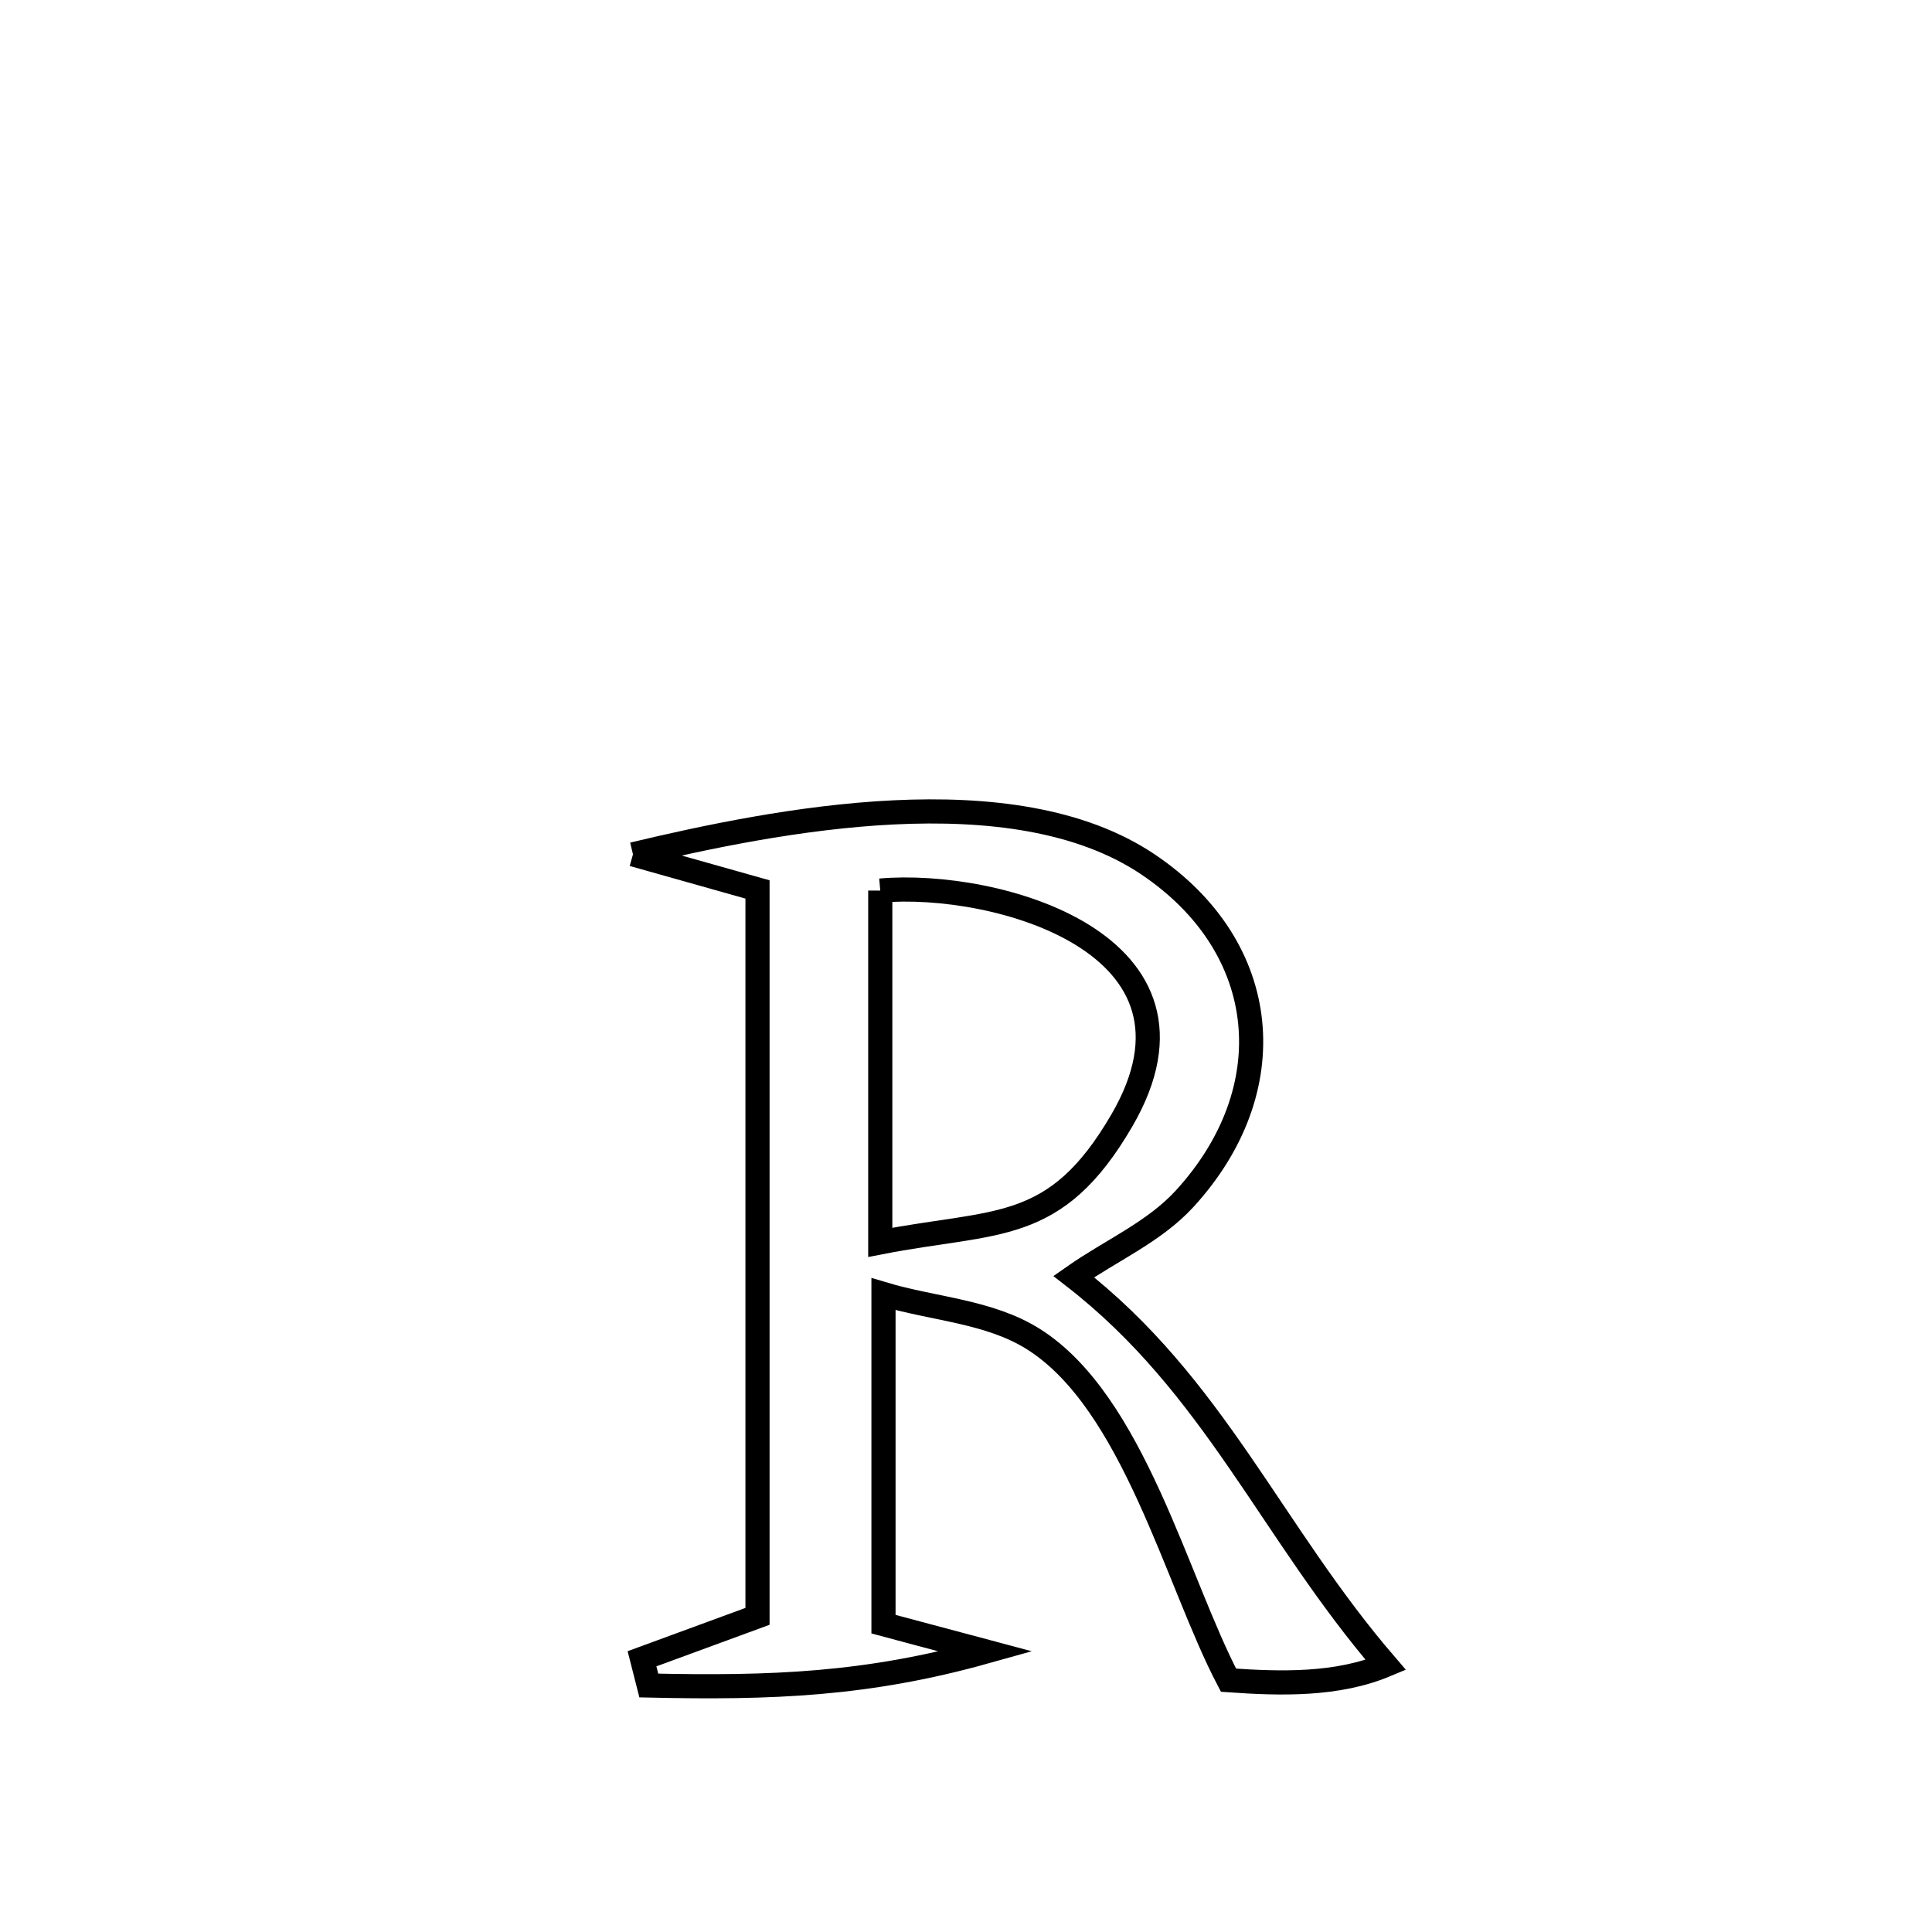 <svg xmlns="http://www.w3.org/2000/svg" viewBox="0.0 0.0 24.0 24.0" height="200px" width="200px"><path fill="none" stroke="black" stroke-width=".3" stroke-opacity="1.0"  filling="0" d="M7.863 10.613 L7.863 10.613 C9.65 10.187 12.579 9.607 14.261 10.738 C15.803 11.775 15.951 13.543 14.716 14.891 C14.337 15.305 13.797 15.536 13.338 15.858 L13.338 15.858 C15.084 17.212 15.789 19.028 17.215 20.683 L17.215 20.683 C16.611 20.936 15.913 20.918 15.261 20.872 L15.261 20.872 C14.616 19.645 14.082 17.418 12.836 16.634 C12.288 16.289 11.596 16.262 10.975 16.076 L10.975 16.076 C10.975 17.442 10.975 18.809 10.975 20.176 L10.975 20.176 C11.4 20.289 11.824 20.403 12.248 20.516 L12.248 20.516 C10.774 20.929 9.585 20.972 8.06 20.938 L8.06 20.938 C8.032 20.827 8.003 20.717 7.975 20.606 L7.975 20.606 C8.453 20.43 8.932 20.255 9.41 20.079 L9.41 20.079 C9.41 18.574 9.41 17.069 9.41 15.564 C9.41 14.059 9.41 12.554 9.41 11.049 L9.41 11.049 C8.895 10.904 8.379 10.758 7.863 10.613 L7.863 10.613"></path>
<path fill="none" stroke="black" stroke-width=".3" stroke-opacity="1.0"  filling="0" d="M10.935 11.063 L10.935 11.063 C12.372 10.936 15.211 11.72 13.938 13.915 C13.109 15.343 12.383 15.15 10.935 15.433 L10.935 15.433 C10.935 13.976 10.935 12.519 10.935 11.063 L10.935 11.063"></path></svg>
